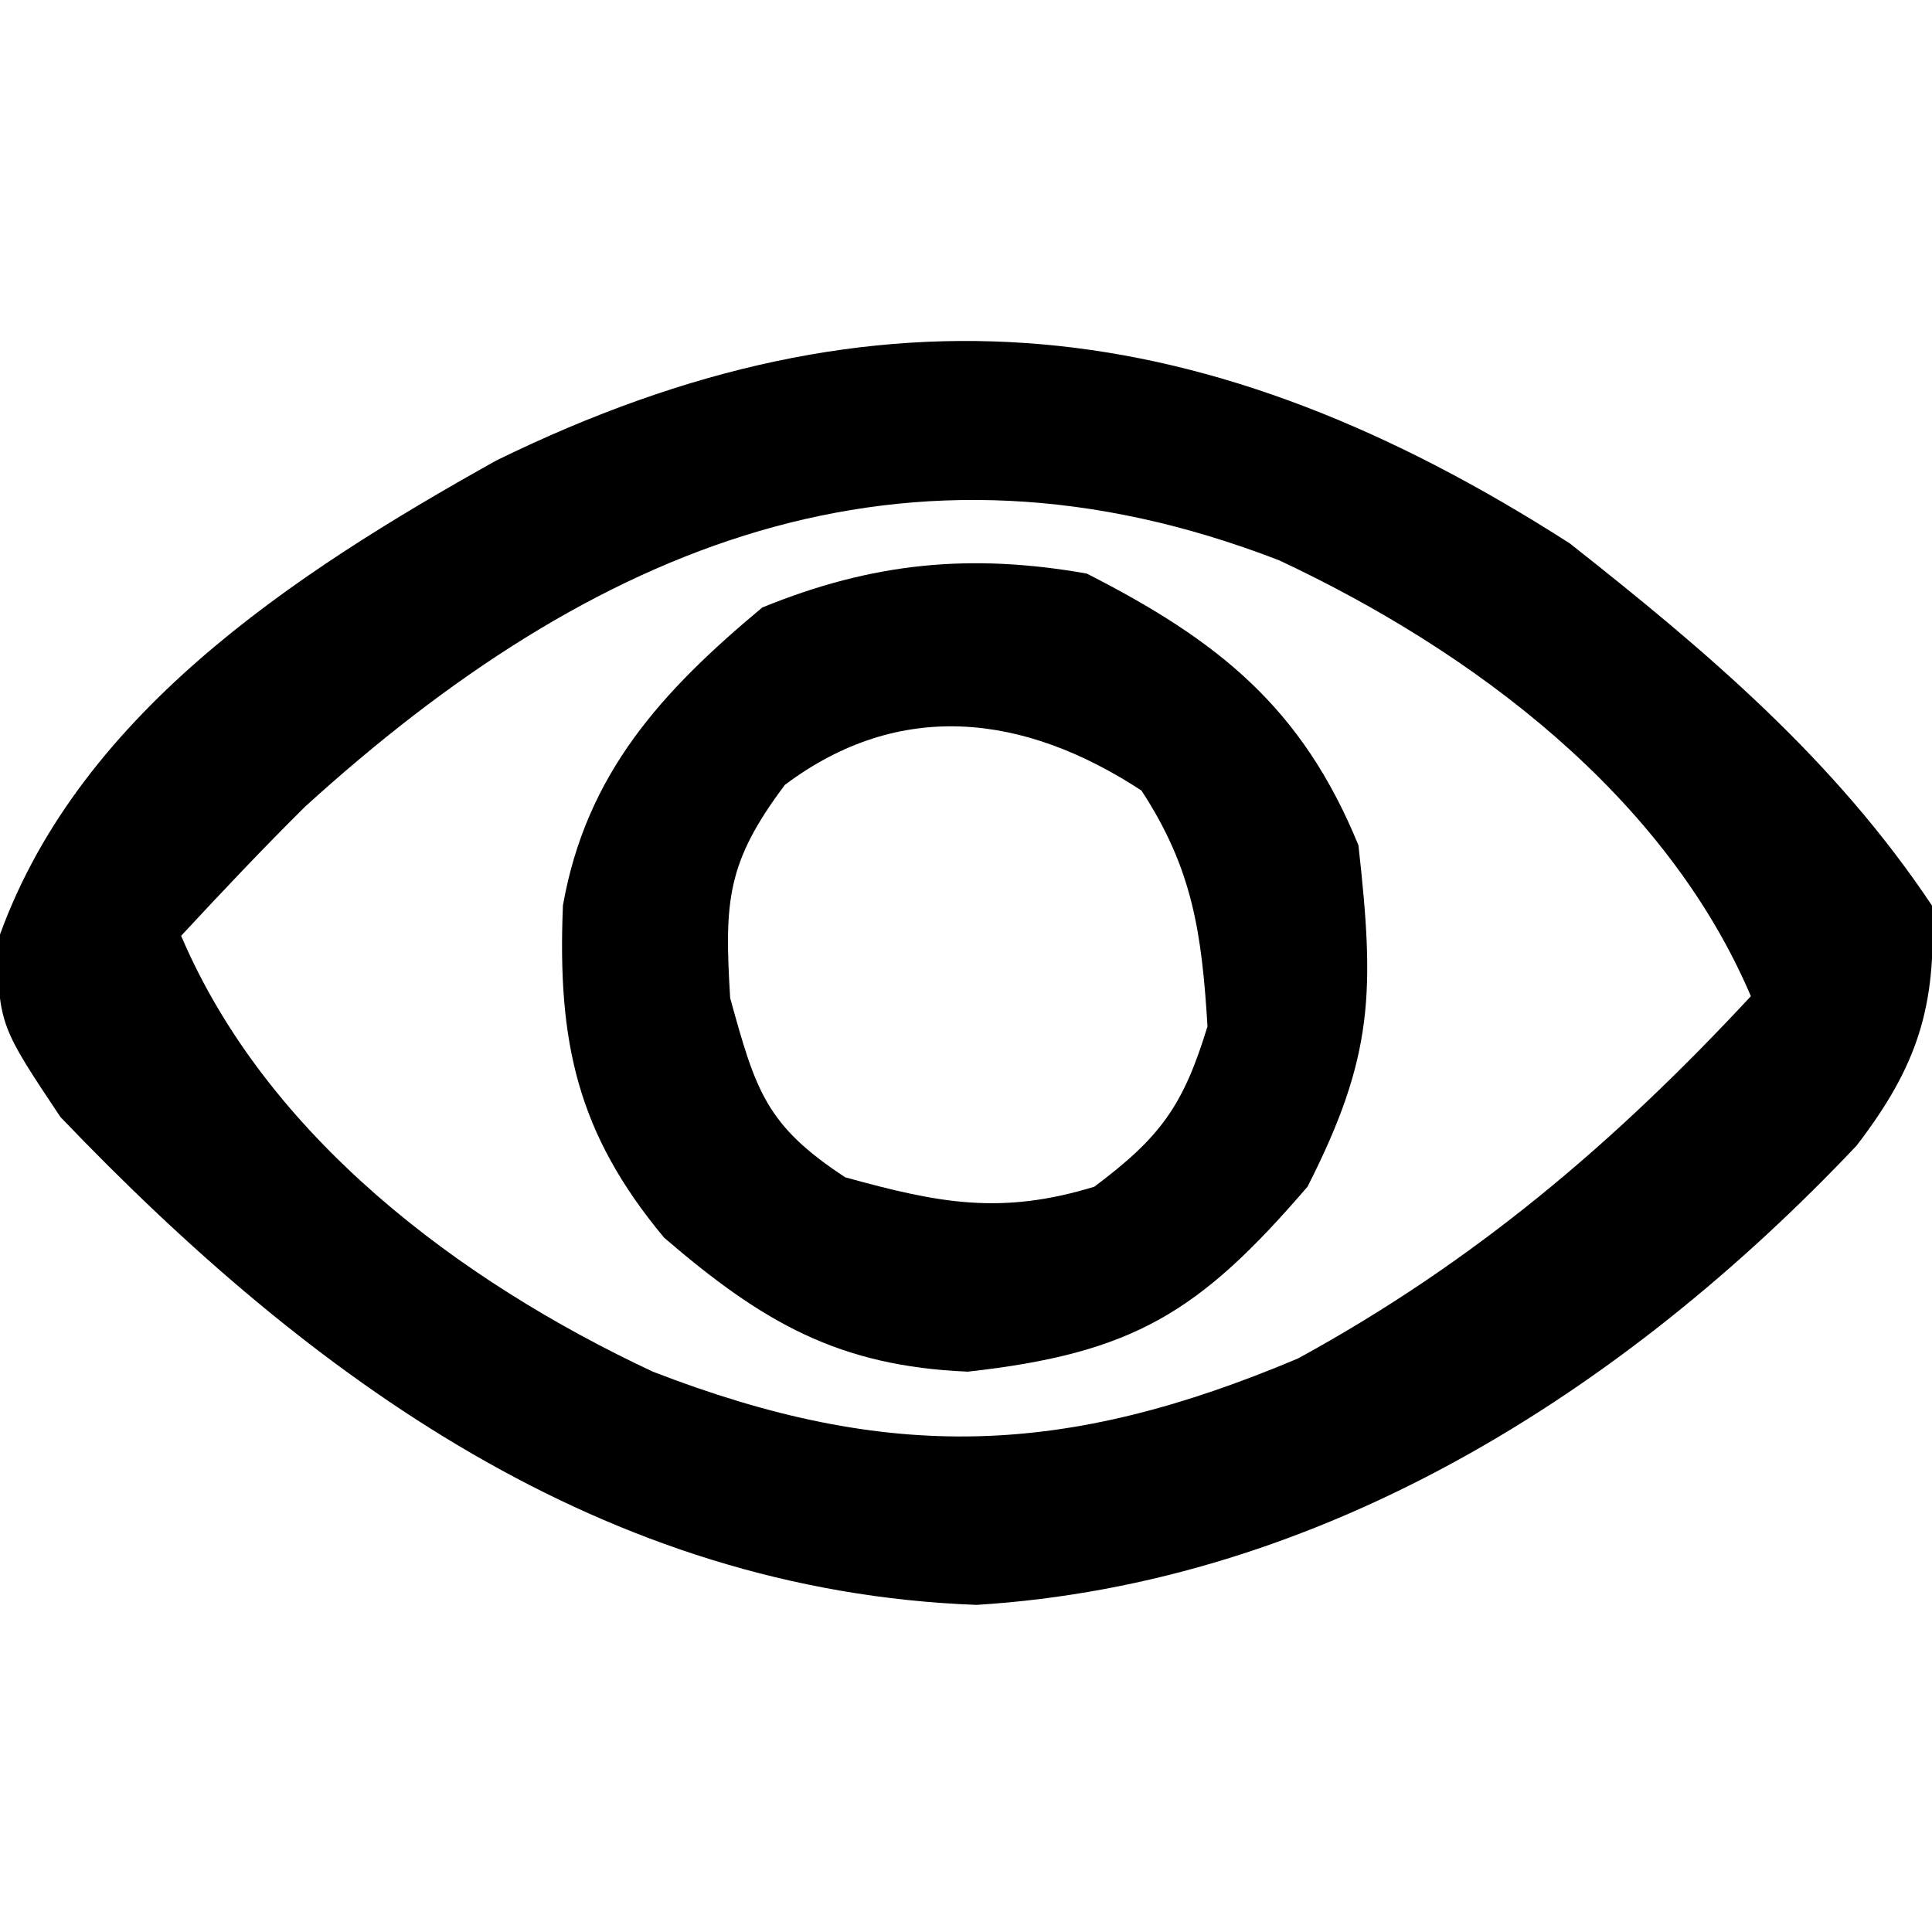 <?xml version="1.0" encoding="UTF-8"?>
<svg version="1.1" xmlns="http://www.w3.org/2000/svg" width="64" height="64">
<path d="M0 0 C4.55 3.585 8.775 7.162 12 12 C12.155 15.331 11.53 17.31 9.496 19.957 C1.77 28.121 -8.219 34.457 -19.652 35.164 C-32.008 34.703 -41.707 27.673 -50 19 C-52 16 -52 16 -52.125 13.312 C-49.556 5.749 -42.305 1.023 -35.566 -2.742 C-22.784 -9.007 -11.942 -7.66 0 0 Z M-41.895 8.723 C-43.299 10.113 -44.655 11.552 -46 13 C-43.166 19.647 -36.795 24.431 -30.375 27.438 C-22.52 30.476 -16.711 30.254 -9 27 C-3.168 23.812 1.494 19.852 6 15 C3.166 8.353 -3.205 3.569 -9.625 0.562 C-22.053 -4.246 -32.367 0.059 -41.895 8.723 Z " fill="#000000" transform="translate(52,18)"/>
<path d="M0 0 C4.36 2.221 7.133 4.436 9 9 C9.536 13.827 9.52 15.979 7.312 20.312 C3.738 24.467 1.562 25.826 -3.938 26.438 C-8.215 26.26 -10.734 24.81 -14 22 C-16.885 18.538 -17.539 15.512 -17.352 10.992 C-16.579 6.615 -14.063 3.886 -10.75 1.125 C-7.102 -0.368 -3.847 -0.679 0 0 Z M-10 7 C-11.922 9.563 -12.01 10.832 -11.812 14.062 C-10.964 17.129 -10.632 18.276 -8 20 C-4.9 20.857 -2.847 21.259 0.25 20.312 C2.447 18.665 3.195 17.636 4 15 C3.811 11.92 3.513 9.784 1.812 7.188 C-2.088 4.632 -6.205 4.153 -10 7 Z " fill="#000000" transform="translate(36,19)"/>
</svg>
